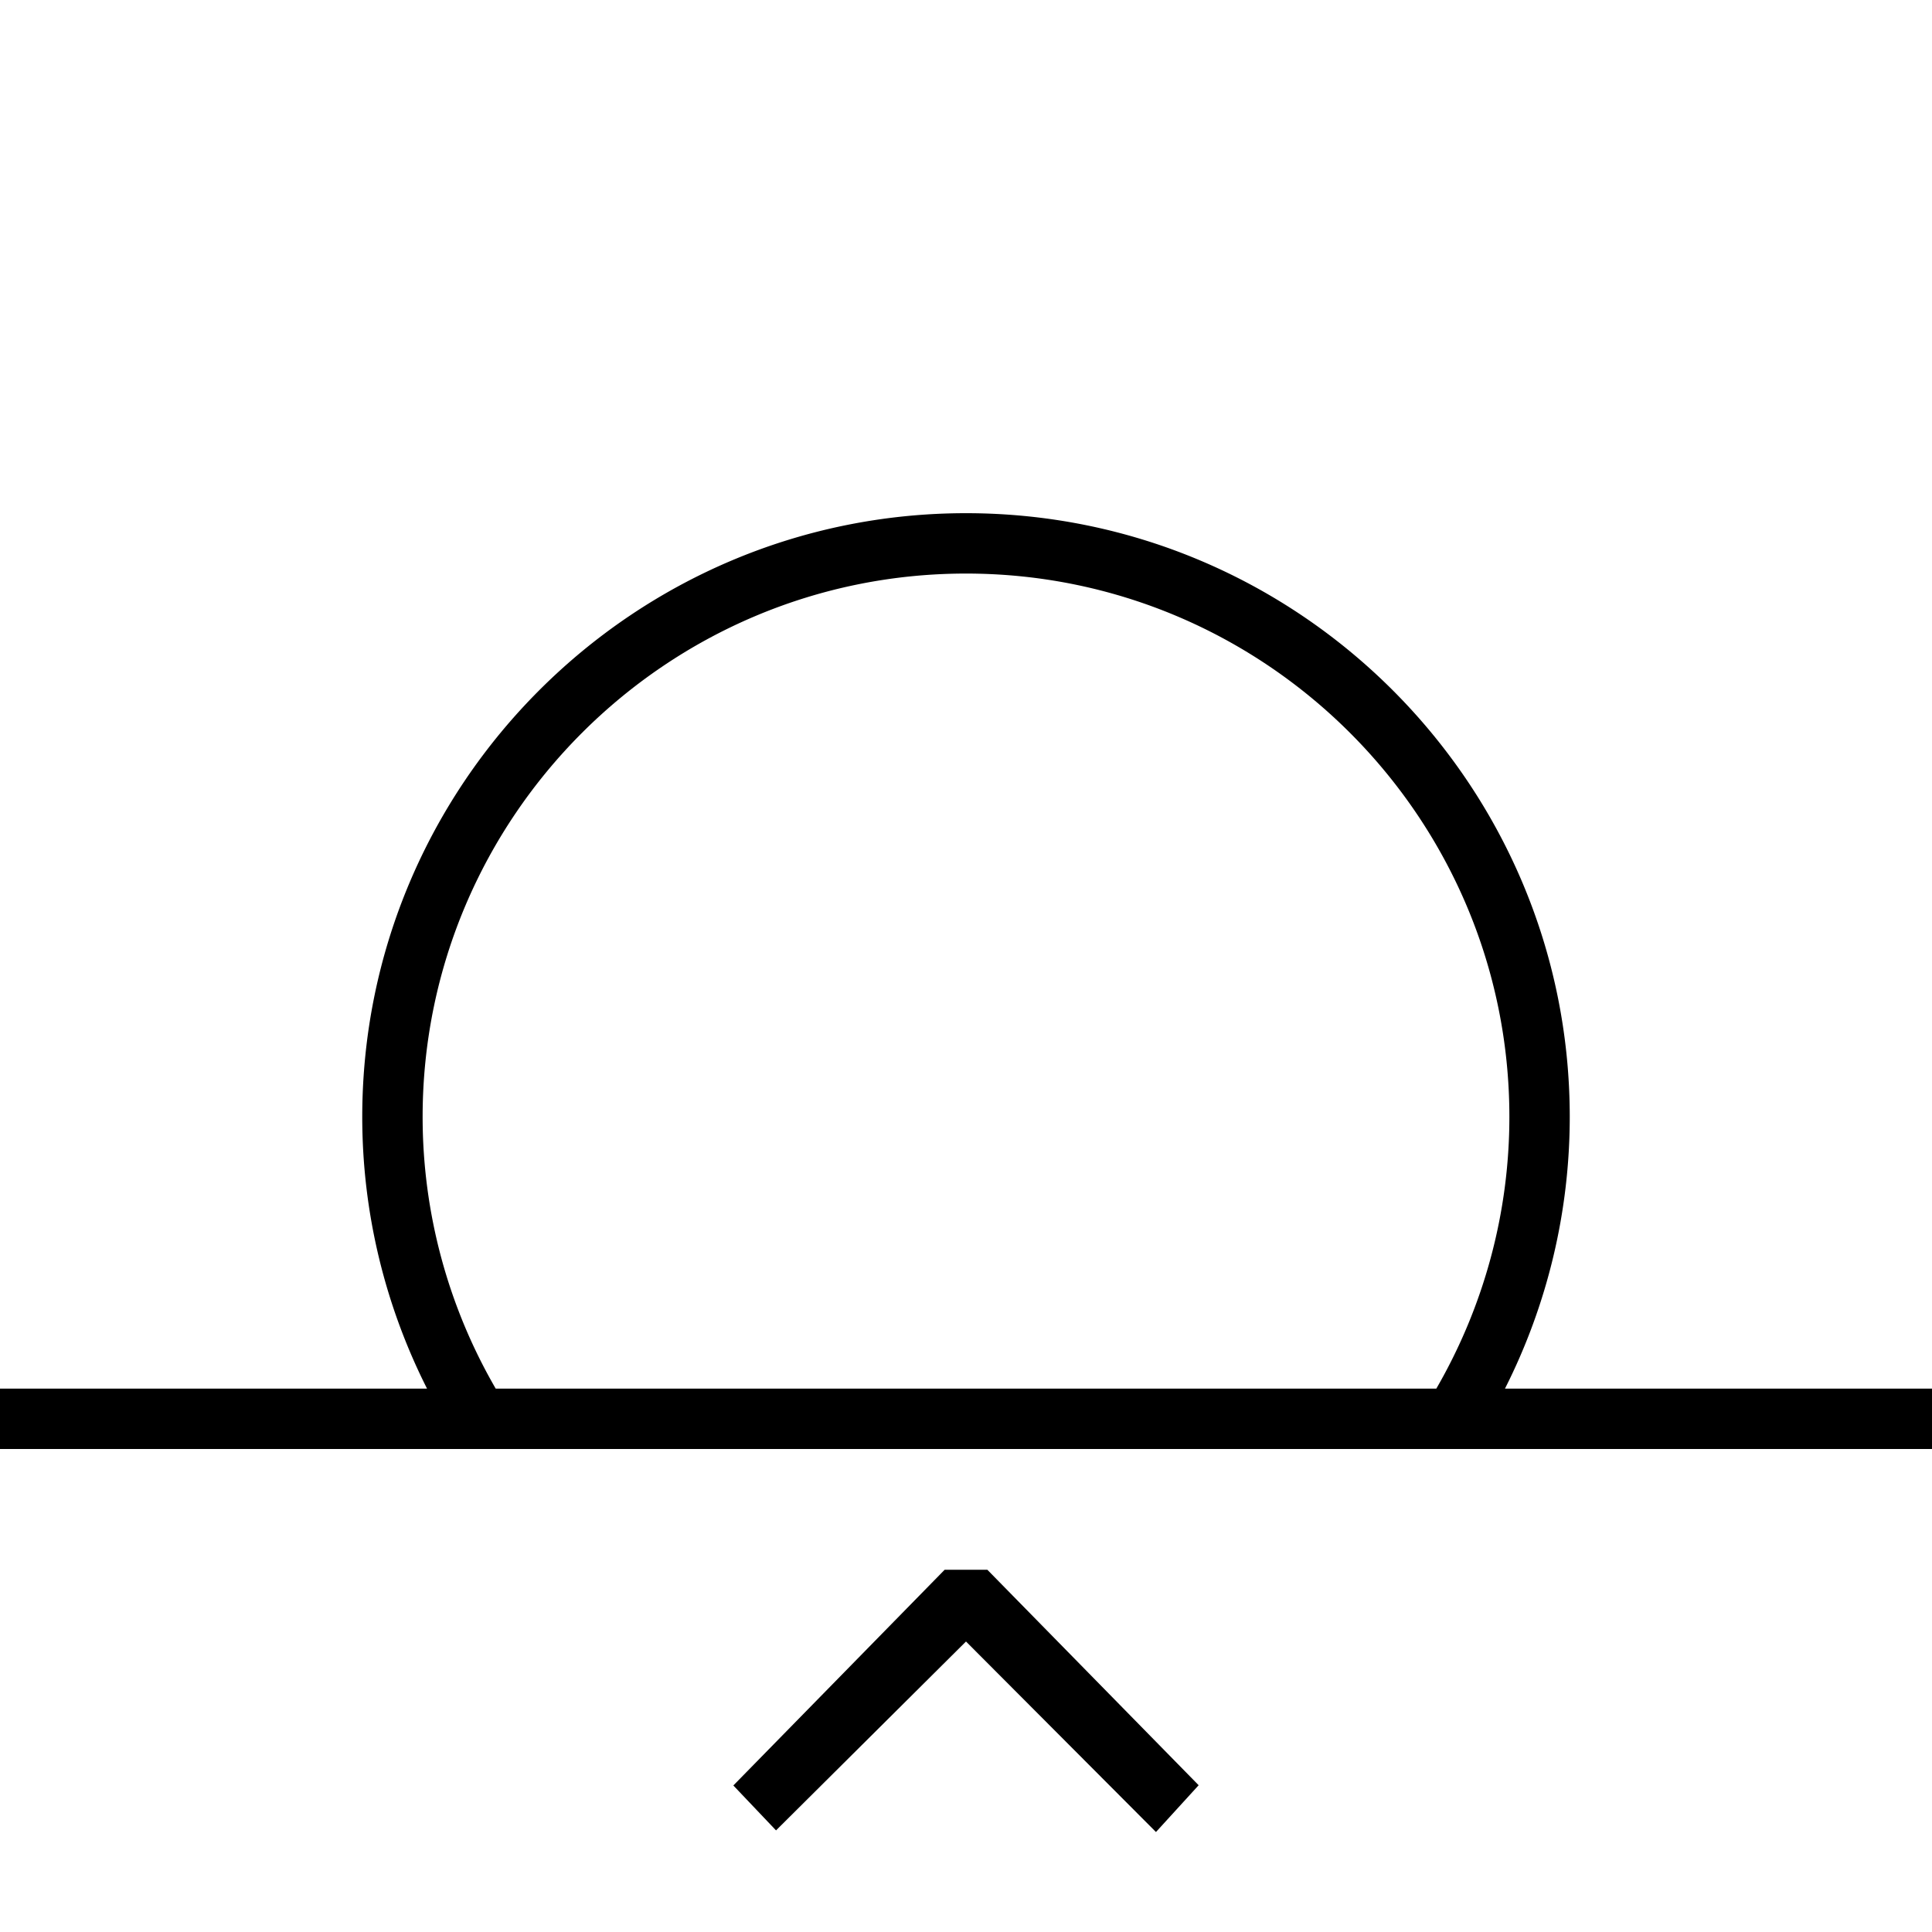 <svg xmlns="http://www.w3.org/2000/svg" width="64" height="64" viewBox="0 0 64 64"><path d="M64 46H49.854A19.96 19.96 0 0 0 52 37c0-11.028-8.972-20-20-20s-20 8.972-20 20c0 3.145.743 6.221 2.146 9H0v2h64zm-50-9c0-9.925 8.075-18 18-18s18 8.075 18 18c0 3.176-.842 6.272-2.42 9H16.421A17.95 17.95 0 0 1 14 37zm10.293 22.146 1.414 1.488L32 54.377l6.293 6.311 1.414-1.55-7-7.138h-1.414z"/></svg>